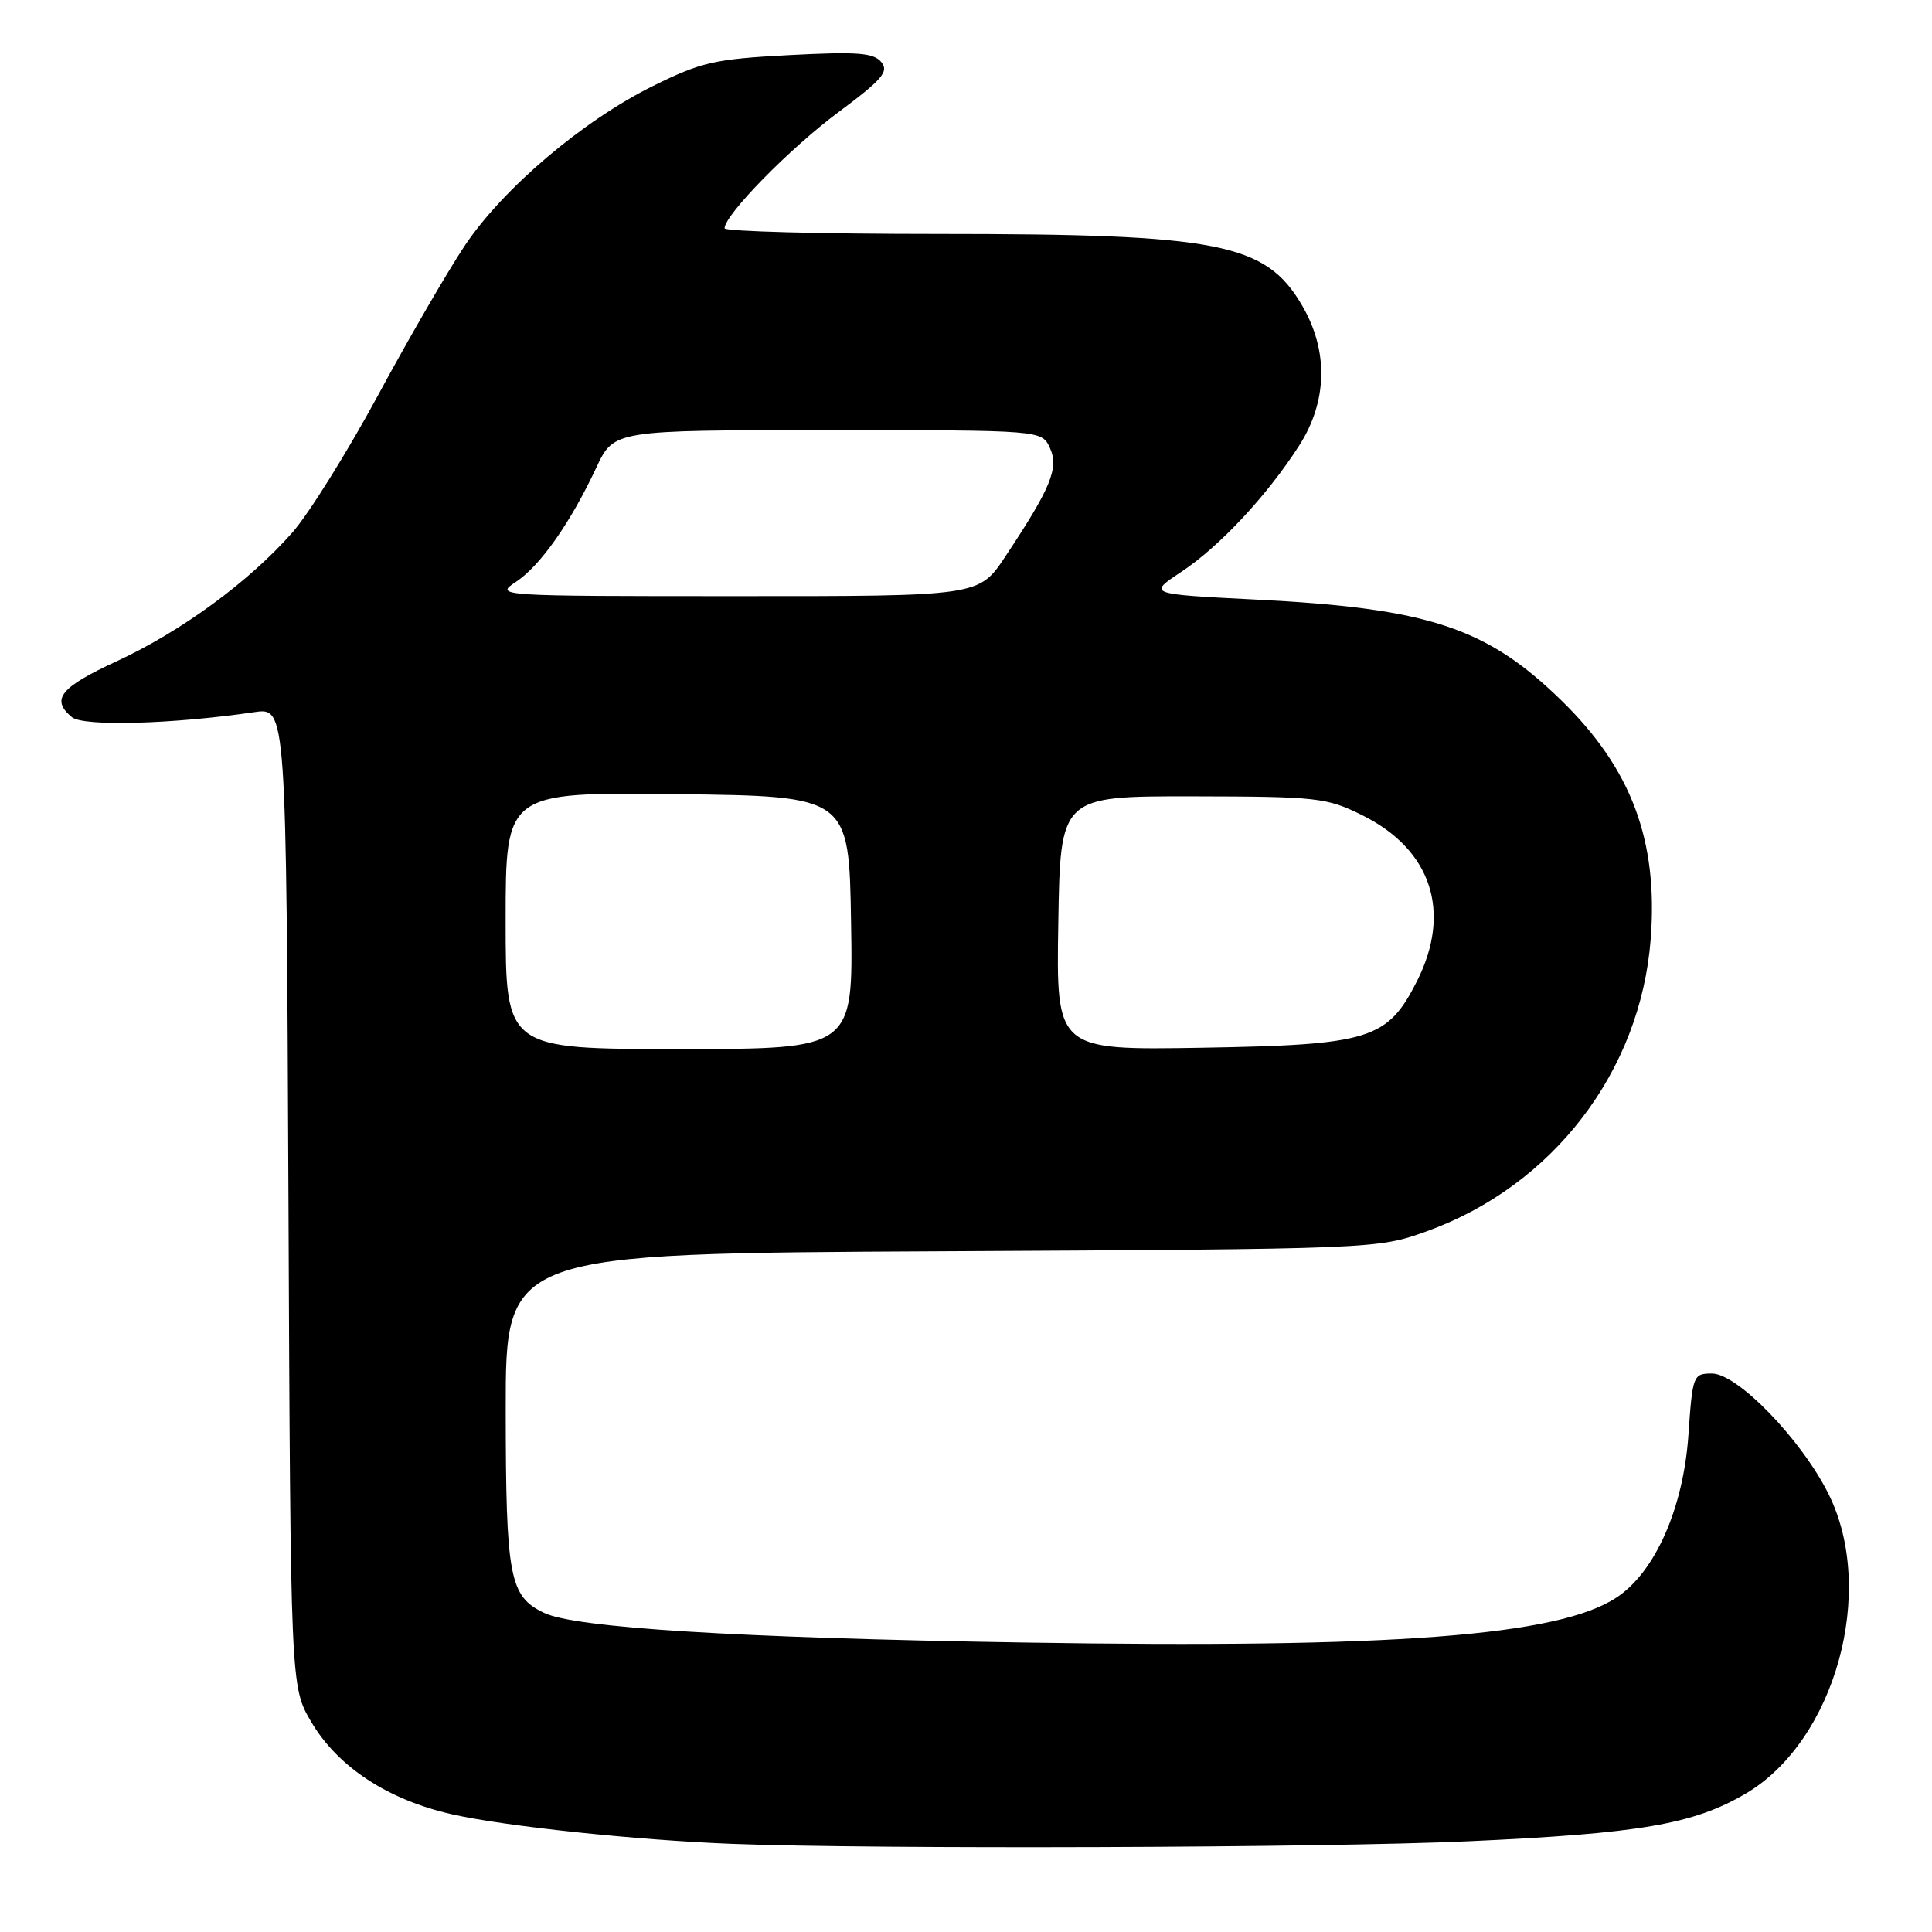 <?xml version="1.0" encoding="UTF-8" standalone="no"?>
<!DOCTYPE svg PUBLIC "-//W3C//DTD SVG 1.1//EN" "http://www.w3.org/Graphics/SVG/1.1/DTD/svg11.dtd" >
<svg xmlns="http://www.w3.org/2000/svg" xmlns:xlink="http://www.w3.org/1999/xlink" version="1.1" viewBox="0 0 256 256">
 <g >
 <path fill="currentColor"
d=" M 194.50 243.98 C 217.28 242.95 224.37 241.73 231.29 237.68 C 243.17 230.72 248.69 210.79 242.29 197.96 C 238.70 190.75 230.23 182.00 226.84 182.00 C 224.36 182.00 224.27 182.23 223.73 190.07 C 223.07 199.81 219.33 208.29 214.21 211.67 C 206.51 216.78 184.53 218.44 135.50 217.64 C 97.45 217.02 76.24 215.70 72.08 213.71 C 67.50 211.51 67.03 209.04 67.01 186.80 C 67.00 166.09 67.00 166.09 124.75 165.80 C 182.37 165.50 182.51 165.49 189.00 163.17 C 205.75 157.15 217.39 141.97 218.73 124.39 C 219.72 111.37 216.18 101.90 206.95 92.87 C 196.99 83.13 189.30 80.59 166.29 79.44 C 152.08 78.72 152.08 78.72 156.53 75.77 C 161.57 72.44 167.91 65.65 172.14 59.05 C 175.91 53.19 176.05 46.48 172.53 40.47 C 167.69 32.20 161.59 31.00 124.36 31.00 C 108.76 31.00 96.00 30.66 96.01 30.25 C 96.02 28.46 104.67 19.64 111.06 14.89 C 116.92 10.53 117.82 9.48 116.77 8.22 C 115.75 6.99 113.58 6.83 104.58 7.30 C 94.68 7.82 92.94 8.22 86.53 11.39 C 77.24 15.98 66.63 24.98 61.56 32.59 C 59.33 35.93 54.16 44.84 50.09 52.38 C 46.01 59.92 40.90 68.11 38.73 70.57 C 33.00 77.08 24.02 83.66 15.48 87.61 C 7.97 91.08 6.69 92.67 9.53 95.03 C 11.04 96.28 22.84 95.96 33.72 94.36 C 37.93 93.75 37.93 93.75 38.22 158.62 C 38.50 223.50 38.50 223.50 41.23 228.14 C 44.73 234.10 51.36 238.47 59.84 240.39 C 66.85 241.99 84.30 243.83 97.00 244.32 C 116.12 245.05 175.61 244.84 194.50 243.98 Z  M 67.00 121.98 C 67.00 104.96 67.00 104.96 89.75 105.23 C 112.50 105.50 112.50 105.50 112.77 122.25 C 113.05 139.00 113.05 139.00 90.02 139.00 C 67.00 139.00 67.00 139.00 67.00 121.98 Z  M 140.23 122.33 C 140.50 105.50 140.50 105.50 158.00 105.52 C 174.59 105.55 175.77 105.68 180.50 108.02 C 189.68 112.57 192.40 120.83 187.75 130.02 C 183.83 137.74 181.54 138.45 159.23 138.83 C 139.95 139.15 139.95 139.15 140.23 122.33 Z  M 68.35 77.11 C 71.58 74.98 75.58 69.29 79.01 61.97 C 81.34 57.00 81.34 57.00 109.69 57.00 C 138.04 57.00 138.04 57.00 139.12 59.36 C 140.33 62.02 139.26 64.63 133.21 73.74 C 129.72 79.00 129.72 79.00 97.61 78.99 C 65.84 78.99 65.53 78.97 68.35 77.11 Z "/>
</g>
</svg>